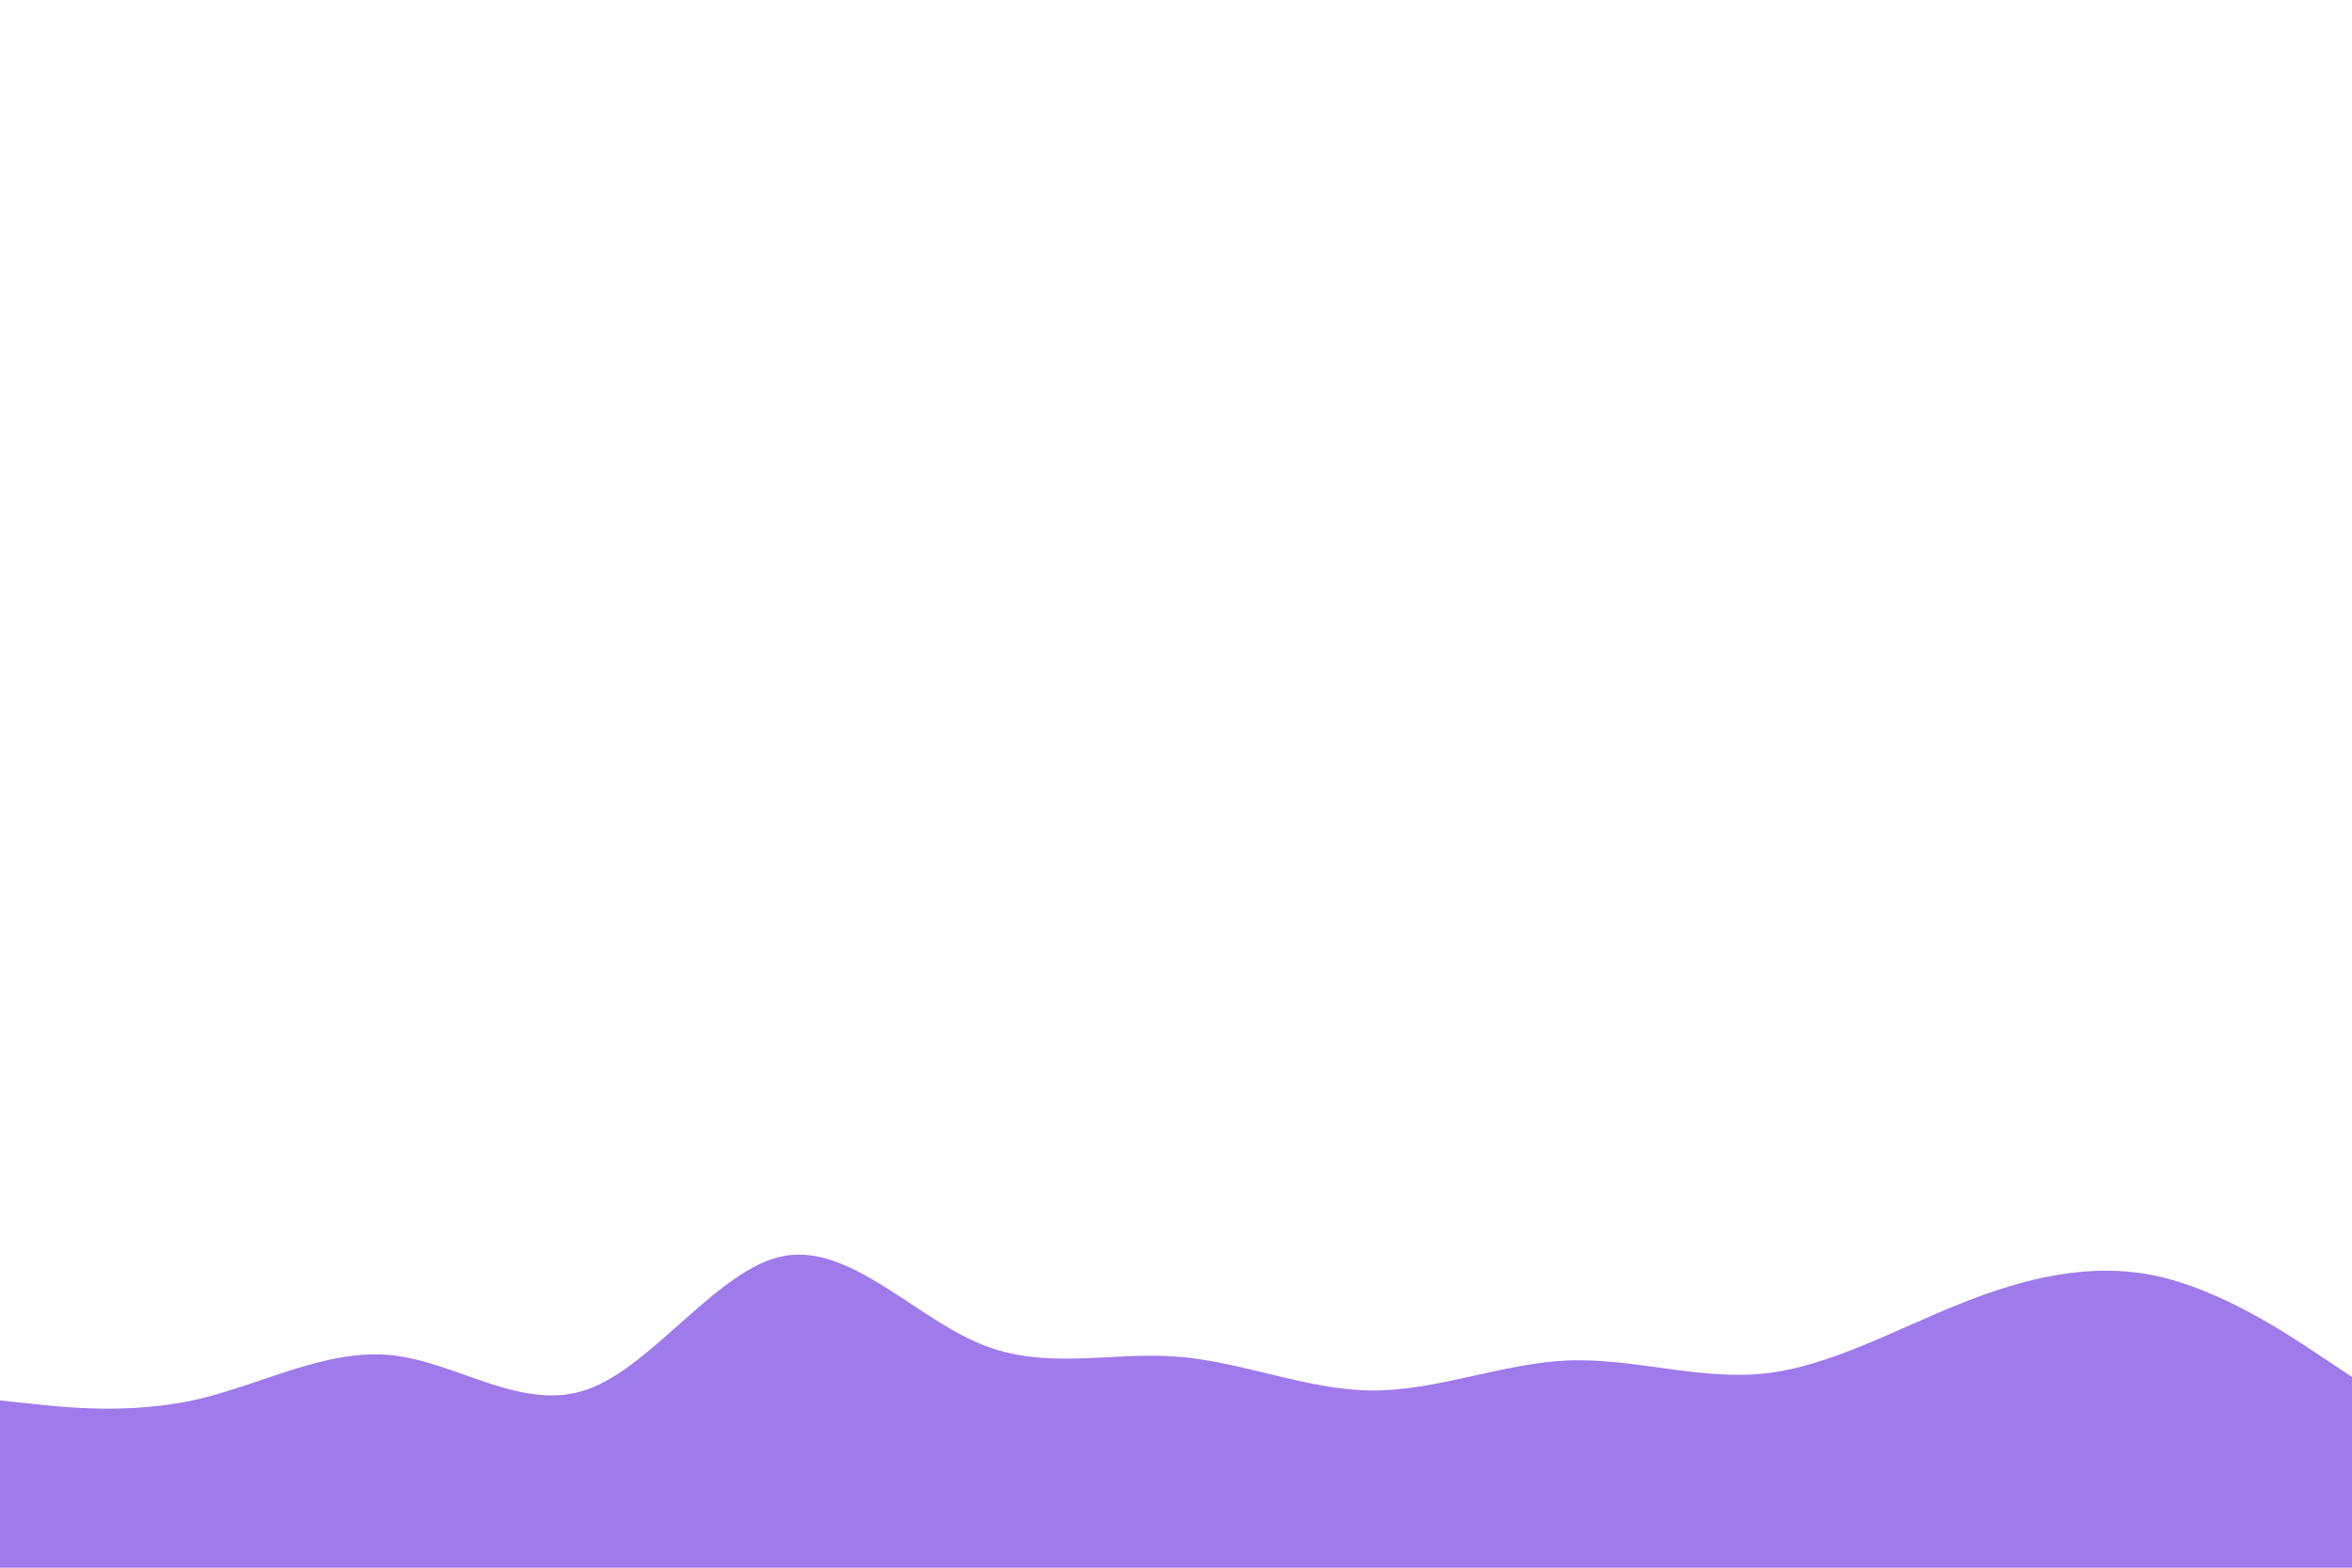 <svg id="visual" viewBox="0 0 900 600" width="900" height="600" xmlns="http://www.w3.org/2000/svg" xmlns:xlink="http://www.w3.org/1999/xlink" version="1.1"><rect x="0" y="0" width="900" height="600" fill="#fff"></rect><path d="M0 536L12.5 537.3C25 538.7 50 541.3 75 535.7C100 530 125 516 150 518.7C175 521.3 200 540.7 225 531.7C250 522.7 275 485.3 300 480.7C325 476 350 504 375 514.3C400 524.7 425 517.3 450 519.2C475 521 500 532 525 532.2C550 532.3 575 521.7 600 520.7C625 519.7 650 528.3 675 525.7C700 523 725 509 750 499C775 489 800 483 825 488.3C850 493.7 875 510.3 887.5 518.7L900 527L900 601L887.5 601C875 601 850 601 825 601C800 601 775 601 750 601C725 601 700 601 675 601C650 601 625 601 600 601C575 601 550 601 525 601C500 601 475 601 450 601C425 601 400 601 375 601C350 601 325 601 300 601C275 601 250 601 225 601C200 601 175 601 150 601C125 601 100 601 75 601C50 601 25 601 12.5 601L0 601Z" fill="#9f7aea" stroke-linecap="round" stroke-linejoin="miter"></path></svg>